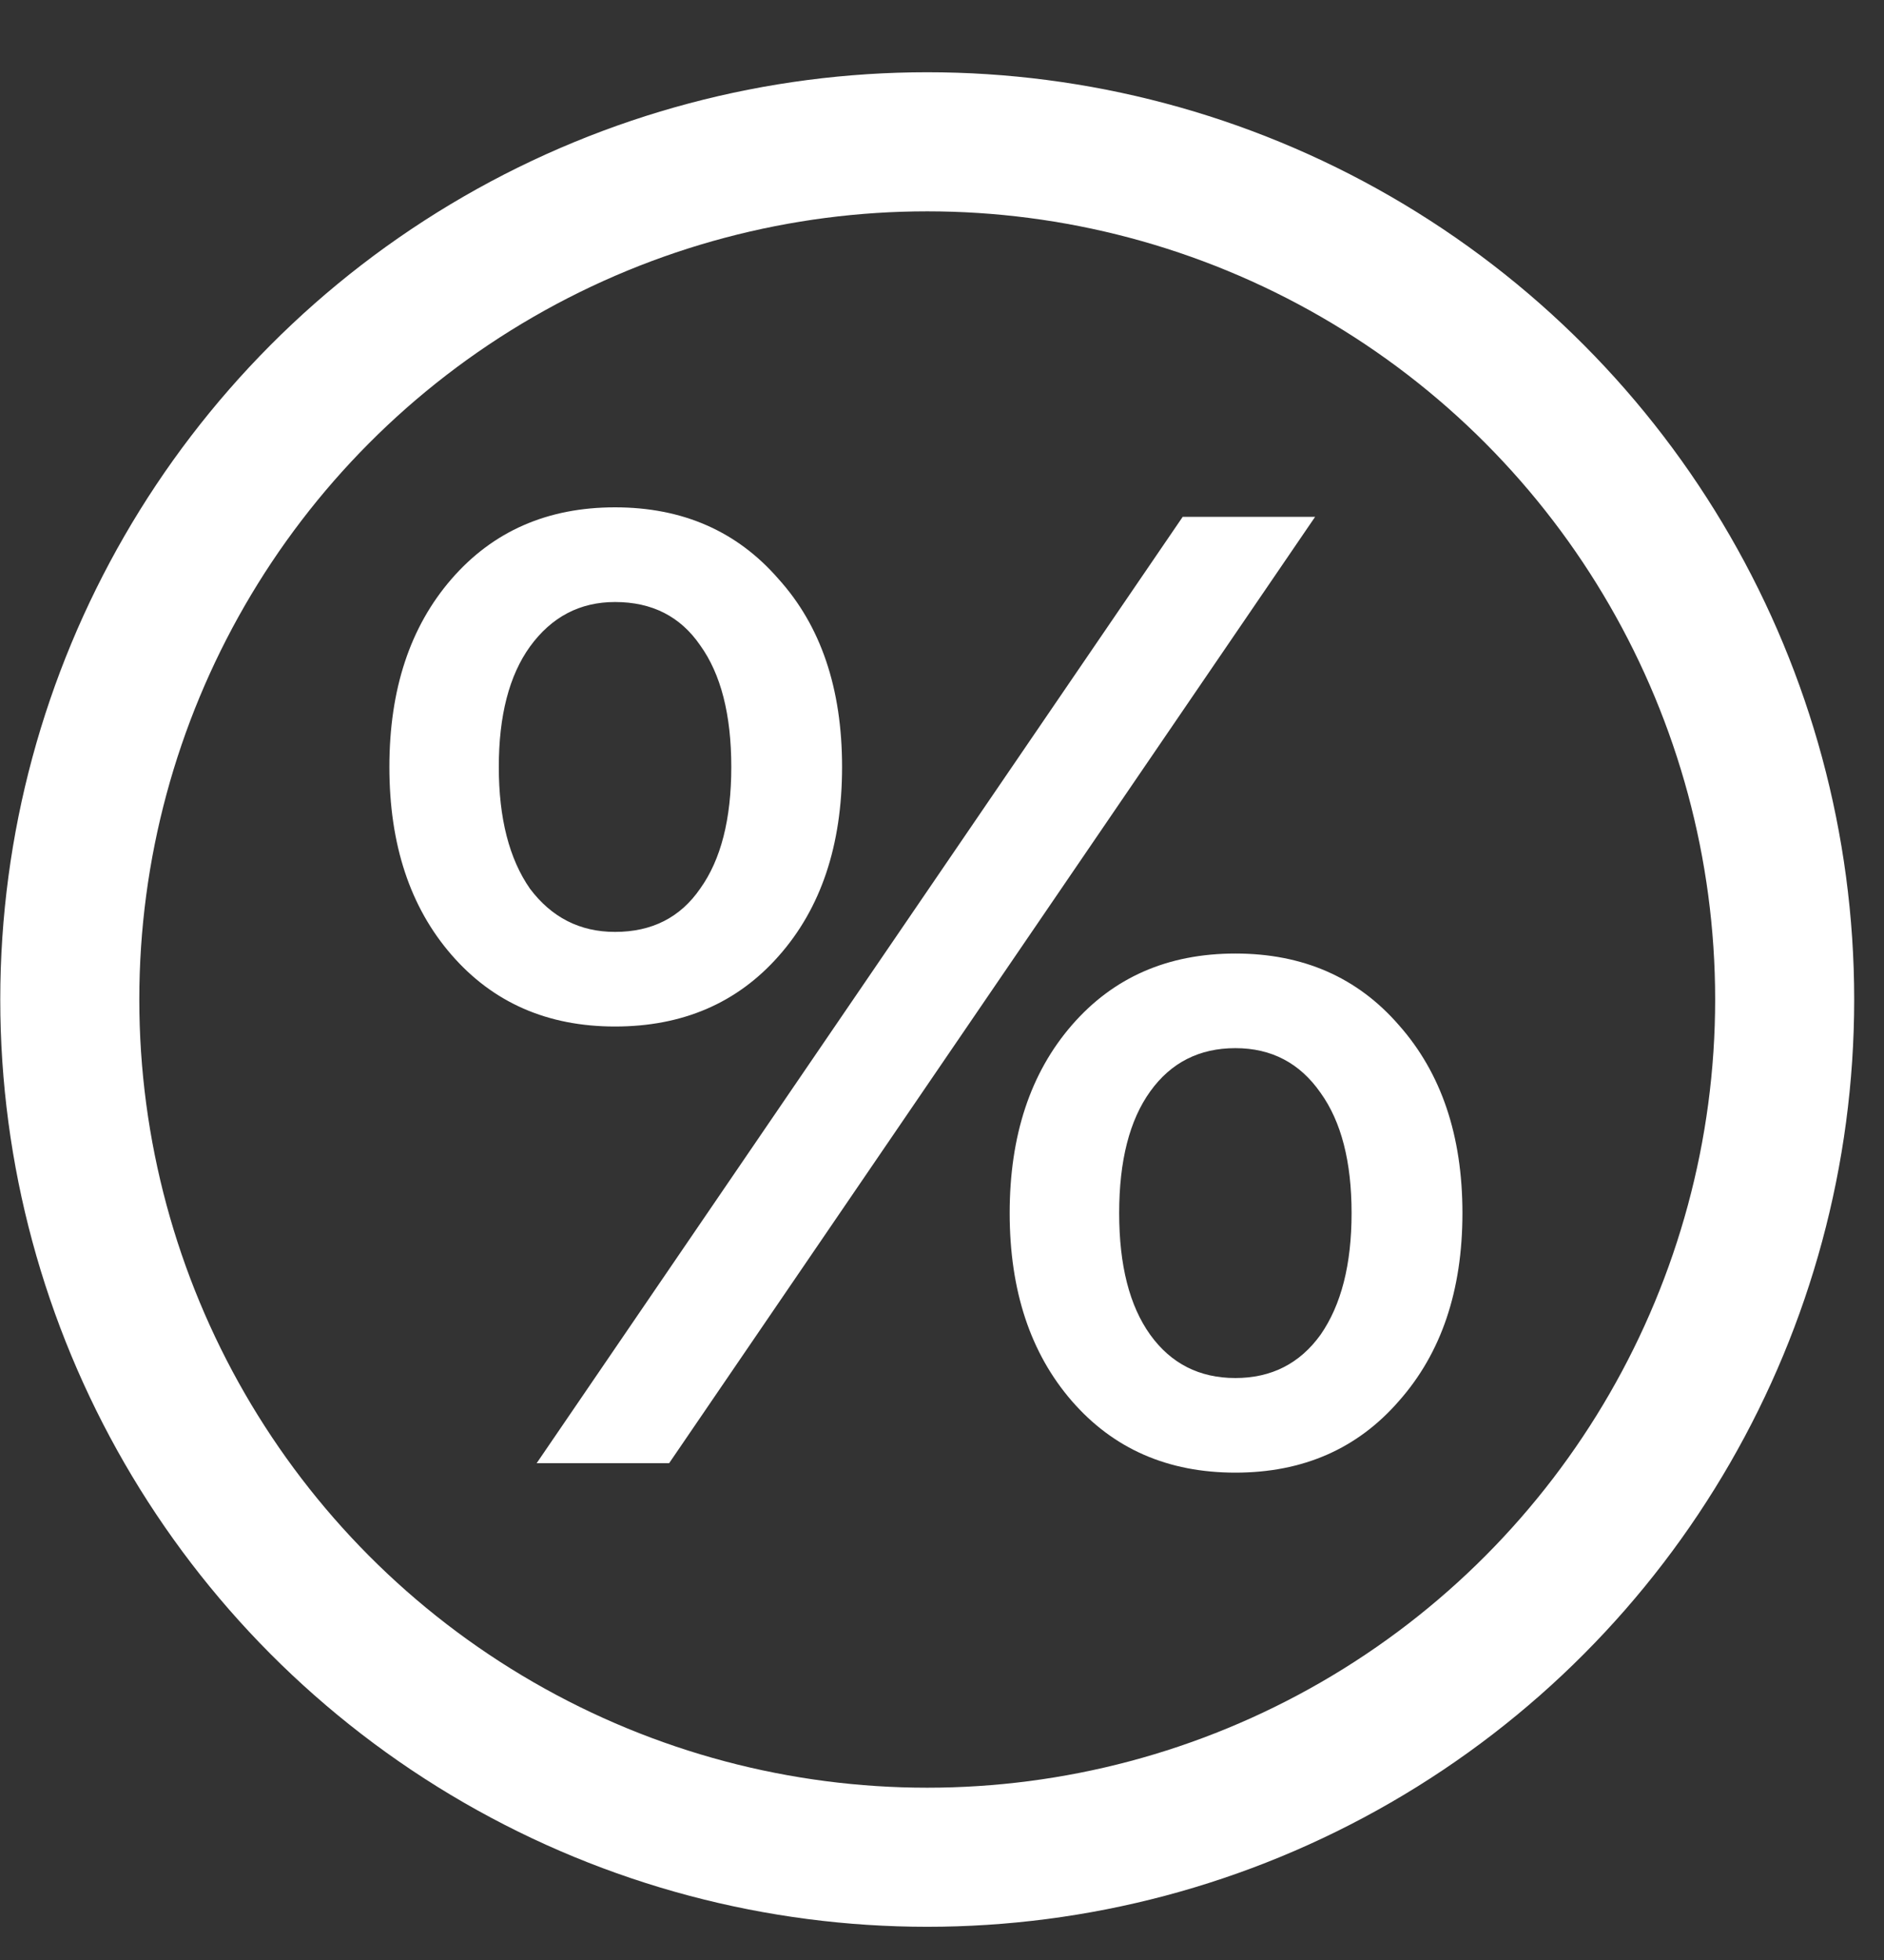 <svg width="25" height="26" viewBox="0 0 25 26" fill="none" xmlns="http://www.w3.org/2000/svg">
<rect x="0" y="0" width="25" height="26" fill="#333333" stroke="none"/>
<path d="M8.161 13.617C7.265 13.617 6.541 13.3 5.991 12.666C5.441 12.033 5.167 11.202 5.167 10.174C5.167 9.146 5.441 8.315 5.991 7.681C6.541 7.047 7.265 6.73 8.161 6.73C9.058 6.73 9.781 7.047 10.331 7.681C10.893 8.303 11.174 9.134 11.174 10.174C11.174 11.214 10.893 12.051 10.331 12.684C9.781 13.306 9.058 13.617 8.161 13.617ZM15.694 6.856H17.451L8.879 19.41H7.121L15.694 6.856ZM8.161 12.362C8.652 12.362 9.028 12.17 9.291 11.788C9.566 11.405 9.704 10.867 9.704 10.174C9.704 9.48 9.566 8.942 9.291 8.56C9.028 8.177 8.652 7.986 8.161 7.986C7.695 7.986 7.319 8.183 7.032 8.578C6.757 8.96 6.619 9.492 6.619 10.174C6.619 10.855 6.757 11.393 7.032 11.788C7.319 12.17 7.695 12.362 8.161 12.362ZM16.393 19.535C15.496 19.535 14.773 19.218 14.223 18.585C13.673 17.951 13.398 17.12 13.398 16.092C13.398 15.064 13.673 14.233 14.223 13.599C14.773 12.965 15.496 12.649 16.393 12.649C17.29 12.649 18.013 12.965 18.563 13.599C19.125 14.233 19.406 15.064 19.406 16.092C19.406 17.12 19.125 17.951 18.563 18.585C18.013 19.218 17.29 19.535 16.393 19.535ZM16.393 18.28C16.871 18.28 17.248 18.088 17.523 17.706C17.798 17.311 17.935 16.773 17.935 16.092C17.935 15.41 17.798 14.878 17.523 14.496C17.248 14.101 16.871 13.904 16.393 13.904C15.915 13.904 15.538 14.095 15.263 14.478C14.988 14.86 14.851 15.398 14.851 16.092C14.851 16.785 14.988 17.323 15.263 17.706C15.538 18.088 15.915 18.28 16.393 18.28Z" fill="white"/>
<circle cx="12.304" cy="13.259" r="11.378" stroke="white" stroke-width="1.845"/>
</svg>
